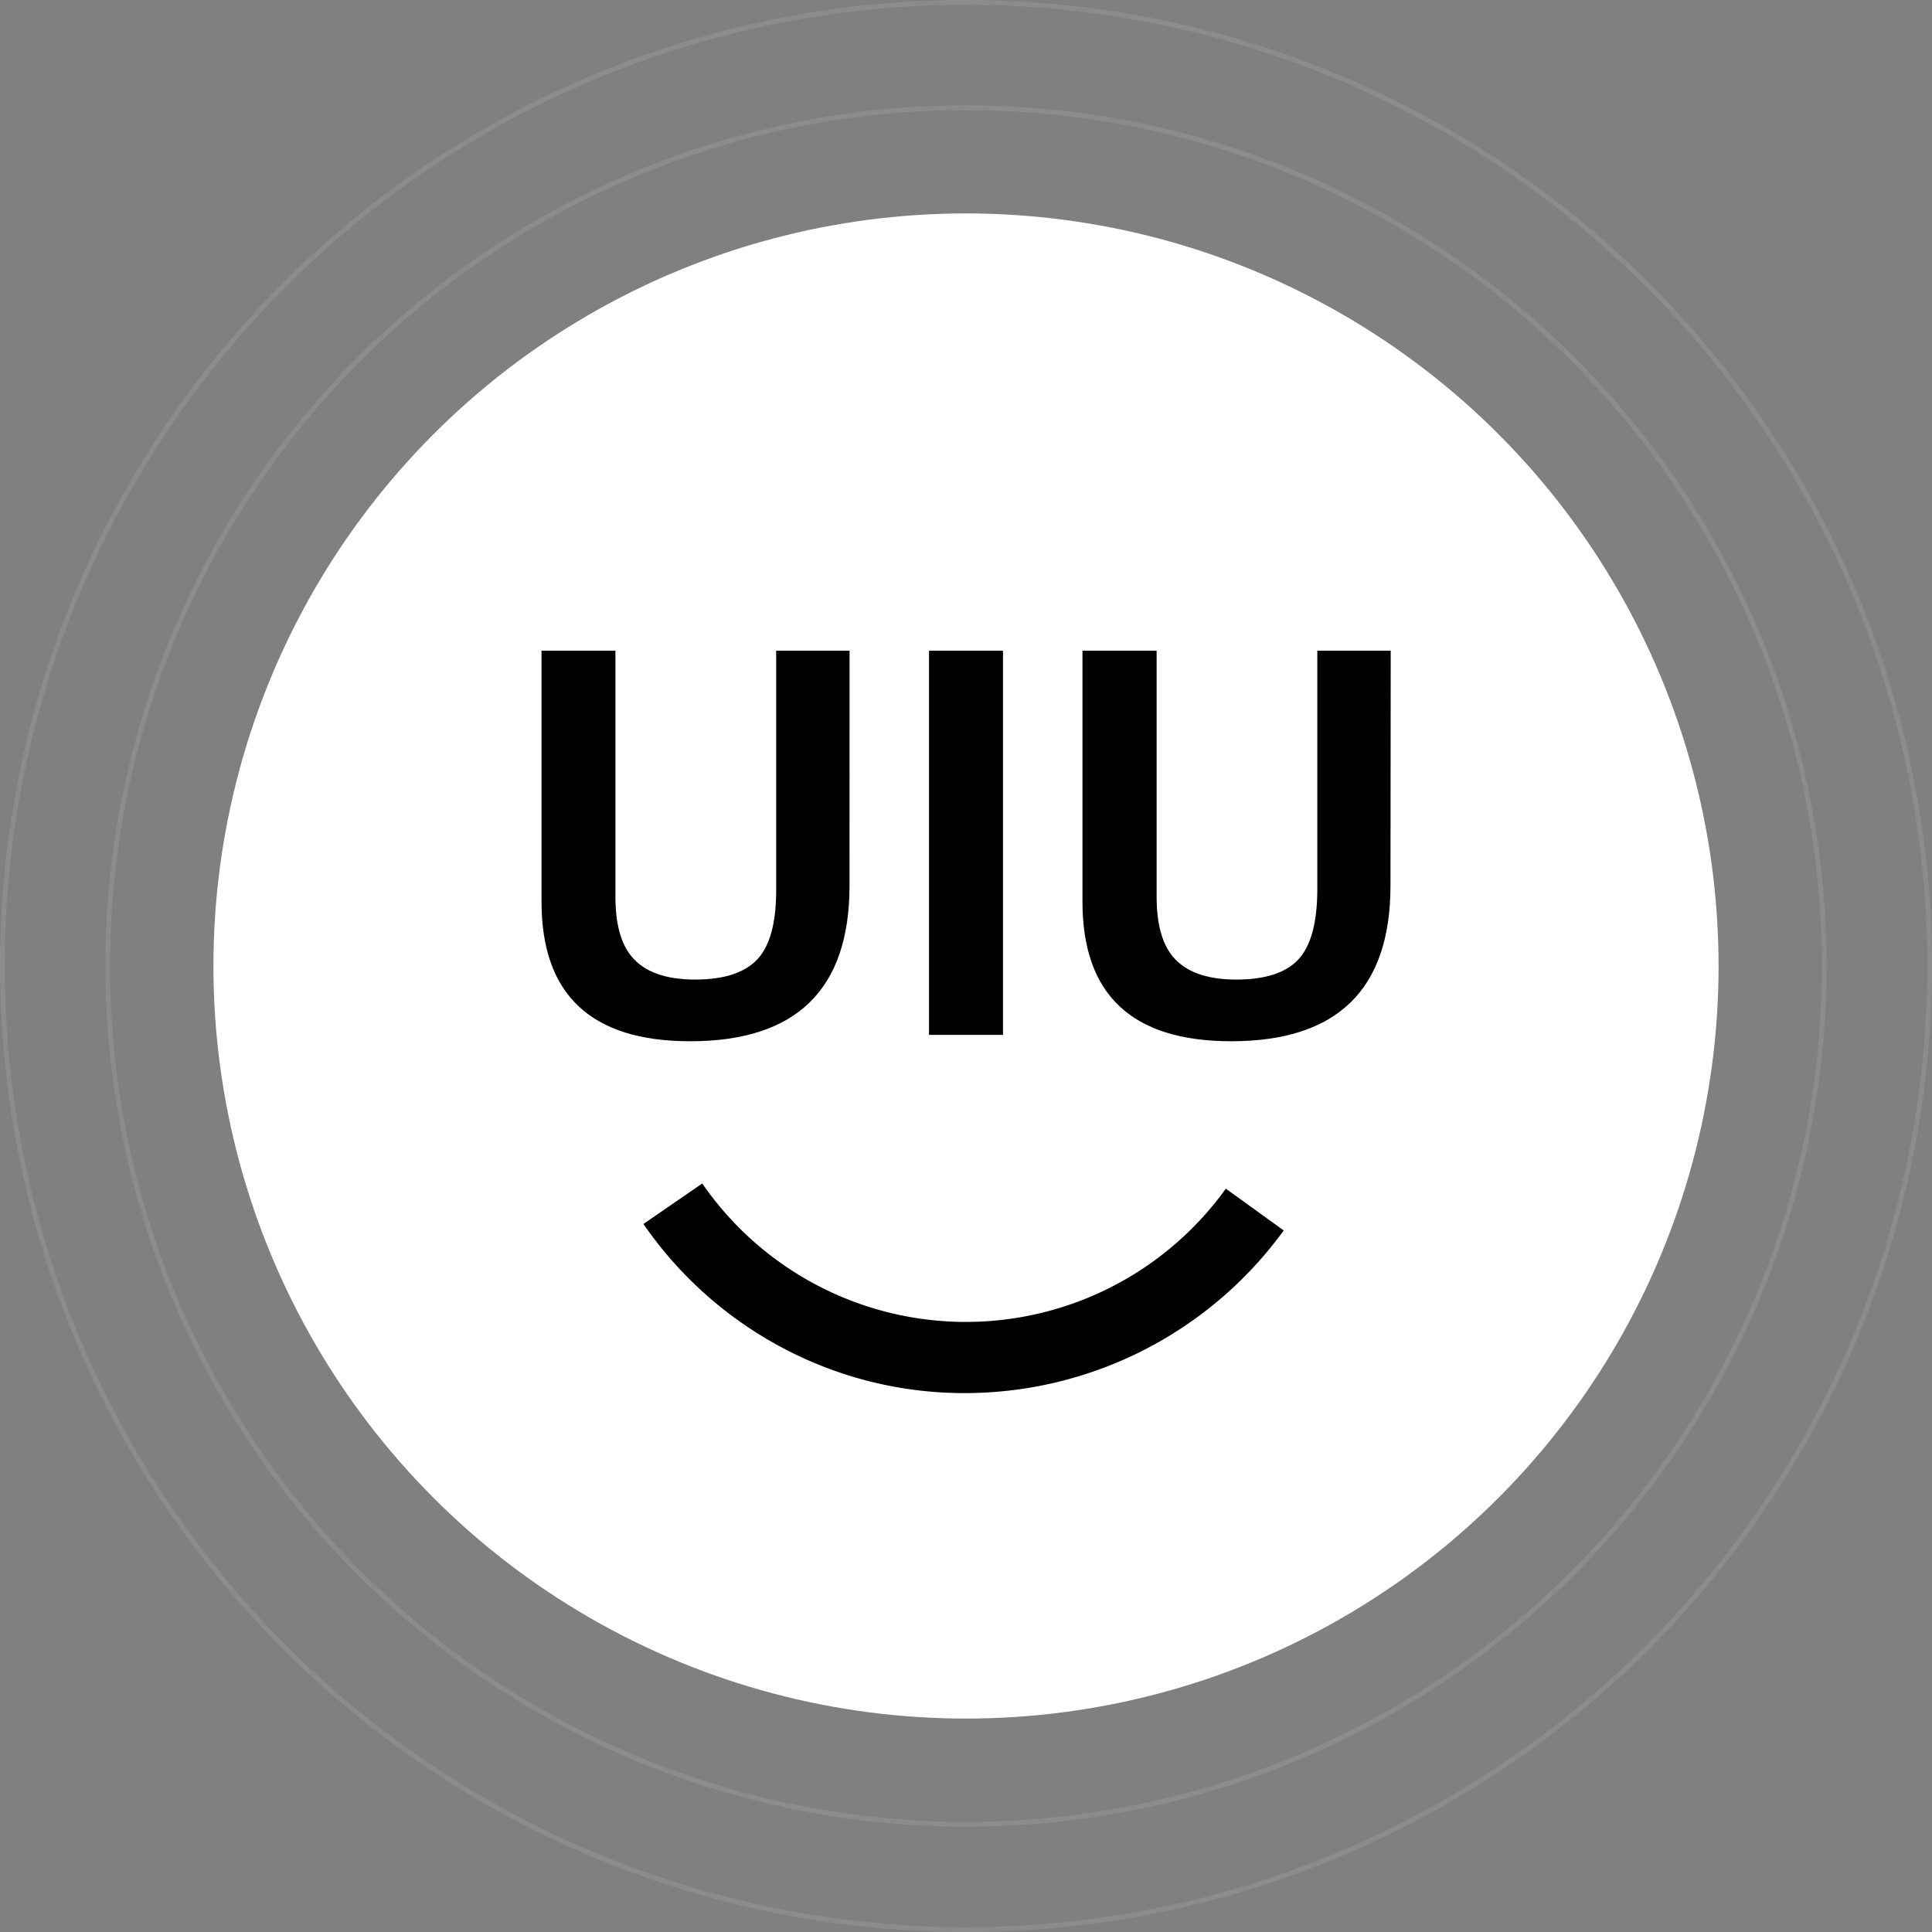 <svg xmlns="http://www.w3.org/2000/svg" viewBox="0 0 405.9 405.9"><rect x="0" y="0" width="405.9" height="405.9" fill="#808080" stroke="none"/><defs><style>.cls-1{fill:#fff;}.cls-2{fill:none;stroke:#fff;stroke-miterlimit:10;opacity:0.1;}</style></defs><g id="Layer_2" data-name="Layer 2"><g id="Layer_1-2" data-name="Layer 1"><circle class="cls-1" cx="202.95" cy="202.95" r="158.11"/><circle class="cls-2" cx="202.95" cy="202.95" r="180.32"/><circle class="cls-2" cx="202.95" cy="202.95" r="202.45"/><path d="M178.48 186.06q0 32.7-33.47 32.7-31.24.0-31.24-29.32V136.71H129.3v51.74q0 8.42 3.39 12.5 4 4.85 13.38 4.85 9 0 13-4.21t4-14.54V136.71h15.42z"/><path d="M195.18 217.42V136.71h15.54v80.71z"/><path d="M292.13 186.06q0 32.7-33.47 32.7-31.25.0-31.24-29.32V136.71H243v51.74q0 8.42 3.39 12.5 4 4.85 13.37 4.85 9.06.0 13-4.21t4-14.54V136.71h15.42z"/><path d="M202.66 292.68a81.37 81.37.0 01-33.37-7.12 82.32 82.32.0 01-34.11-28.41l12.36-8.51a67.27 67.27.0 00110 1.09l12.16 8.78A82.81 82.81.0 01202.66 292.68z"/></g></g></svg>